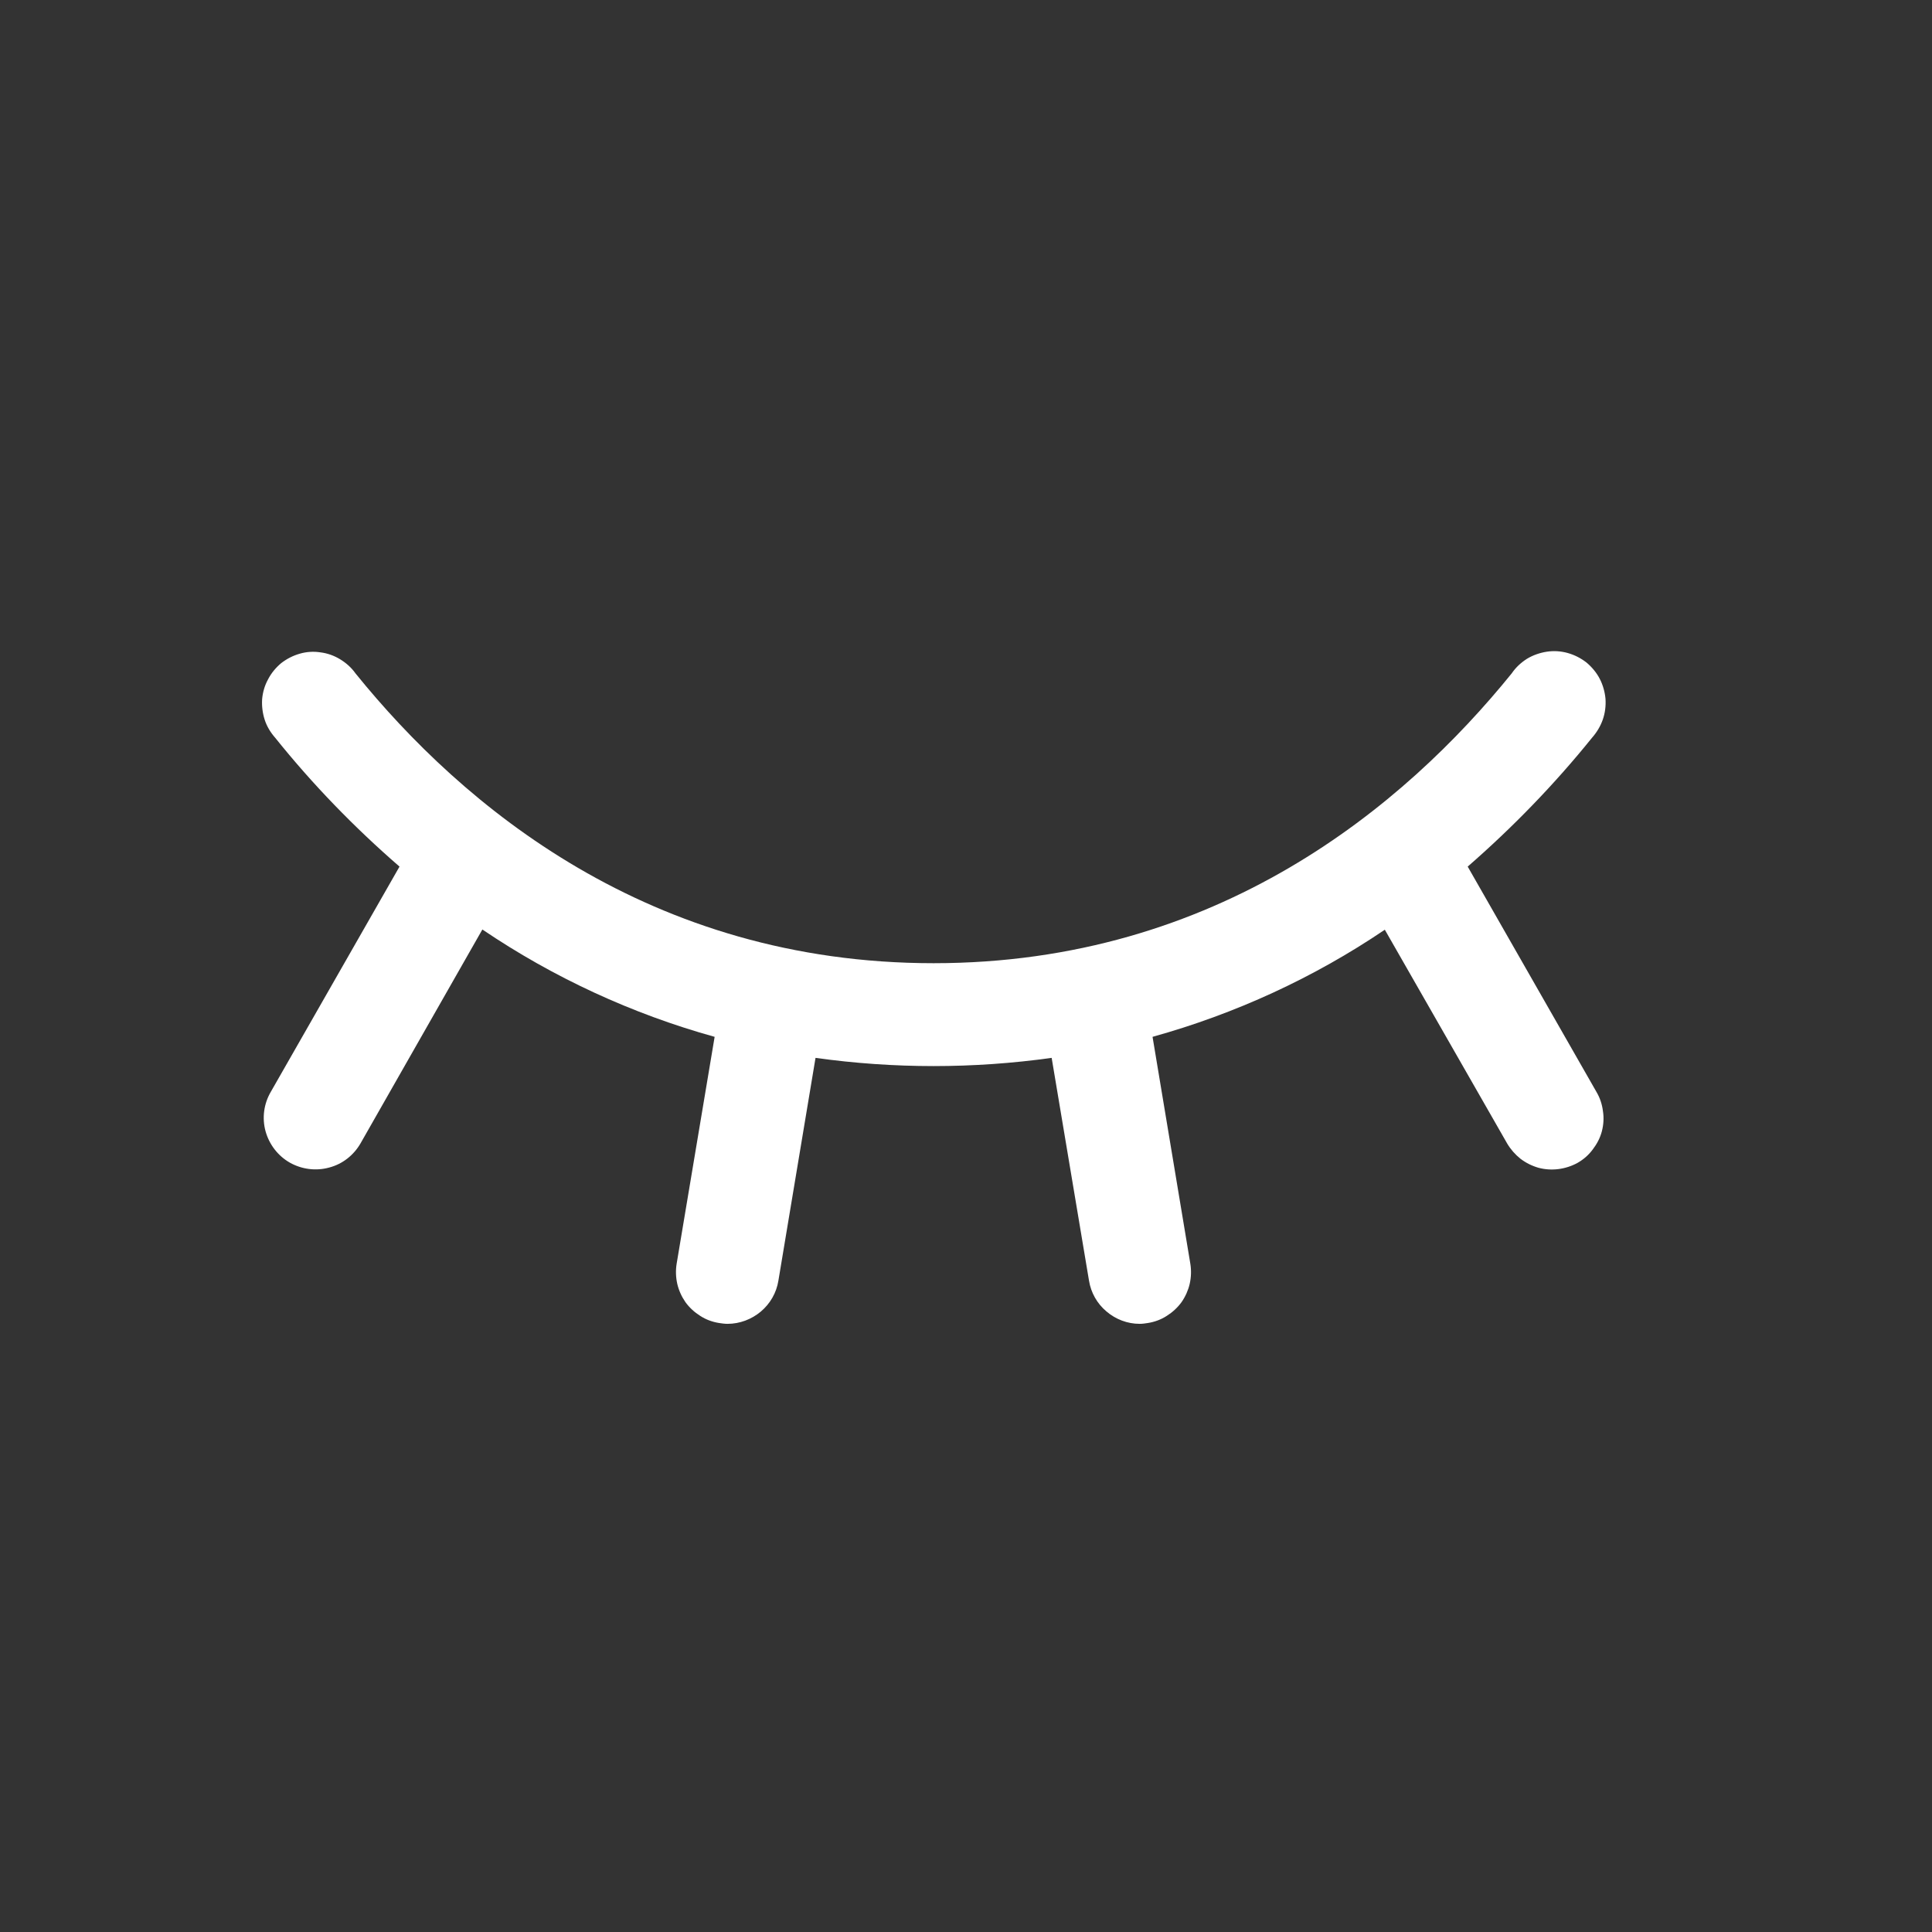 <?xml version="1.0" encoding="UTF-8" standalone="no"?><!DOCTYPE svg PUBLIC "-//W3C//DTD SVG 1.1//EN" "http://www.w3.org/Graphics/SVG/1.1/DTD/svg11.dtd"><svg width="100%" height="100%" viewBox="-0.75 -1 9 9" version="1.1" xmlns="http://www.w3.org/2000/svg" xmlns:xlink="http://www.w3.org/1999/xlink" xml:space="preserve" xmlns:serif="http://www.serif.com/" style="fill-rule:evenodd;clip-rule:evenodd;stroke-linejoin:round;stroke-miterlimit:2;"><rect x="-0.75" y="-1" width="9" height="9" fill="#333333" stroke="none"/><rect id="Artboard11" x="0" y="0" width="7.2" height="7.2" style="fill:none;"/><path d="M6.599,4.417c-0.027,0.015 -0.058,0.025 -0.089,0.029c-0.031,0.004 -0.063,0.002 -0.093,-0.006c-0.031,-0.009 -0.059,-0.023 -0.084,-0.042c-0.025,-0.02 -0.046,-0.044 -0.062,-0.071l-0.57,-0.996c-0.331,0.224 -0.697,0.392 -1.082,0.499l0.176,1.057c0.005,0.031 0.004,0.063 -0.003,0.094c-0.007,0.03 -0.02,0.059 -0.038,0.085c-0.019,0.026 -0.042,0.047 -0.069,0.064c-0.026,0.017 -0.056,0.028 -0.087,0.033c-0.013,0.002 -0.026,0.004 -0.039,0.004c-0.057,-0 -0.112,-0.021 -0.155,-0.058c-0.043,-0.036 -0.072,-0.087 -0.081,-0.143l-0.174,-1.038c-0.365,0.051 -0.735,0.051 -1.1,0l-0.173,1.038c-0.009,0.056 -0.038,0.107 -0.082,0.144c-0.043,0.036 -0.098,0.057 -0.155,0.057c-0.013,-0 -0.027,-0.002 -0.04,-0.004c-0.031,-0.005 -0.061,-0.016 -0.087,-0.033c-0.027,-0.017 -0.05,-0.038 -0.069,-0.064c-0.018,-0.026 -0.031,-0.055 -0.038,-0.085c-0.007,-0.031 -0.008,-0.063 -0.003,-0.094l0.177,-1.057c-0.385,-0.107 -0.751,-0.276 -1.082,-0.5l-0.568,0.997c-0.032,0.055 -0.084,0.096 -0.146,0.112c-0.062,0.017 -0.128,0.008 -0.183,-0.023c-0.056,-0.032 -0.096,-0.085 -0.113,-0.146c-0.017,-0.062 -0.008,-0.128 0.024,-0.183l0.6,-1.05c-0.211,-0.183 -0.405,-0.383 -0.579,-0.6c-0.022,-0.025 -0.039,-0.053 -0.049,-0.084c-0.01,-0.031 -0.014,-0.064 -0.012,-0.096c0.003,-0.033 0.012,-0.064 0.028,-0.093c0.015,-0.029 0.036,-0.054 0.061,-0.075c0.026,-0.02 0.055,-0.035 0.087,-0.044c0.031,-0.009 0.064,-0.011 0.096,-0.006c0.032,0.004 0.063,0.015 0.091,0.032c0.028,0.017 0.053,0.039 0.072,0.066c0.498,0.616 1.369,1.35 2.693,1.35c1.324,-0 2.195,-0.735 2.693,-1.35c0.019,-0.028 0.043,-0.05 0.071,-0.068c0.028,-0.017 0.06,-0.028 0.092,-0.033c0.033,-0.005 0.066,-0.003 0.098,0.006c0.032,0.009 0.061,0.024 0.087,0.044c0.025,0.021 0.047,0.047 0.062,0.076c0.015,0.029 0.024,0.061 0.027,0.094c0.002,0.033 -0.002,0.066 -0.013,0.097c-0.011,0.031 -0.028,0.059 -0.05,0.084c-0.175,0.217 -0.369,0.417 -0.579,0.6l0.6,1.05c0.016,0.027 0.026,0.057 0.03,0.089c0.005,0.031 0.003,0.063 -0.005,0.094c-0.008,0.031 -0.023,0.059 -0.042,0.084c-0.019,0.026 -0.043,0.047 -0.071,0.063Z" style="fill:#fff;fill-rule:nonzero;"/><g id="g523"></g><g id="g5231" serif:id="g523"></g><g id="g213"></g><g id="g241"></g><g id="g297"></g><g id="g327"></g><g id="g364"></g><g id="g392"></g></svg>